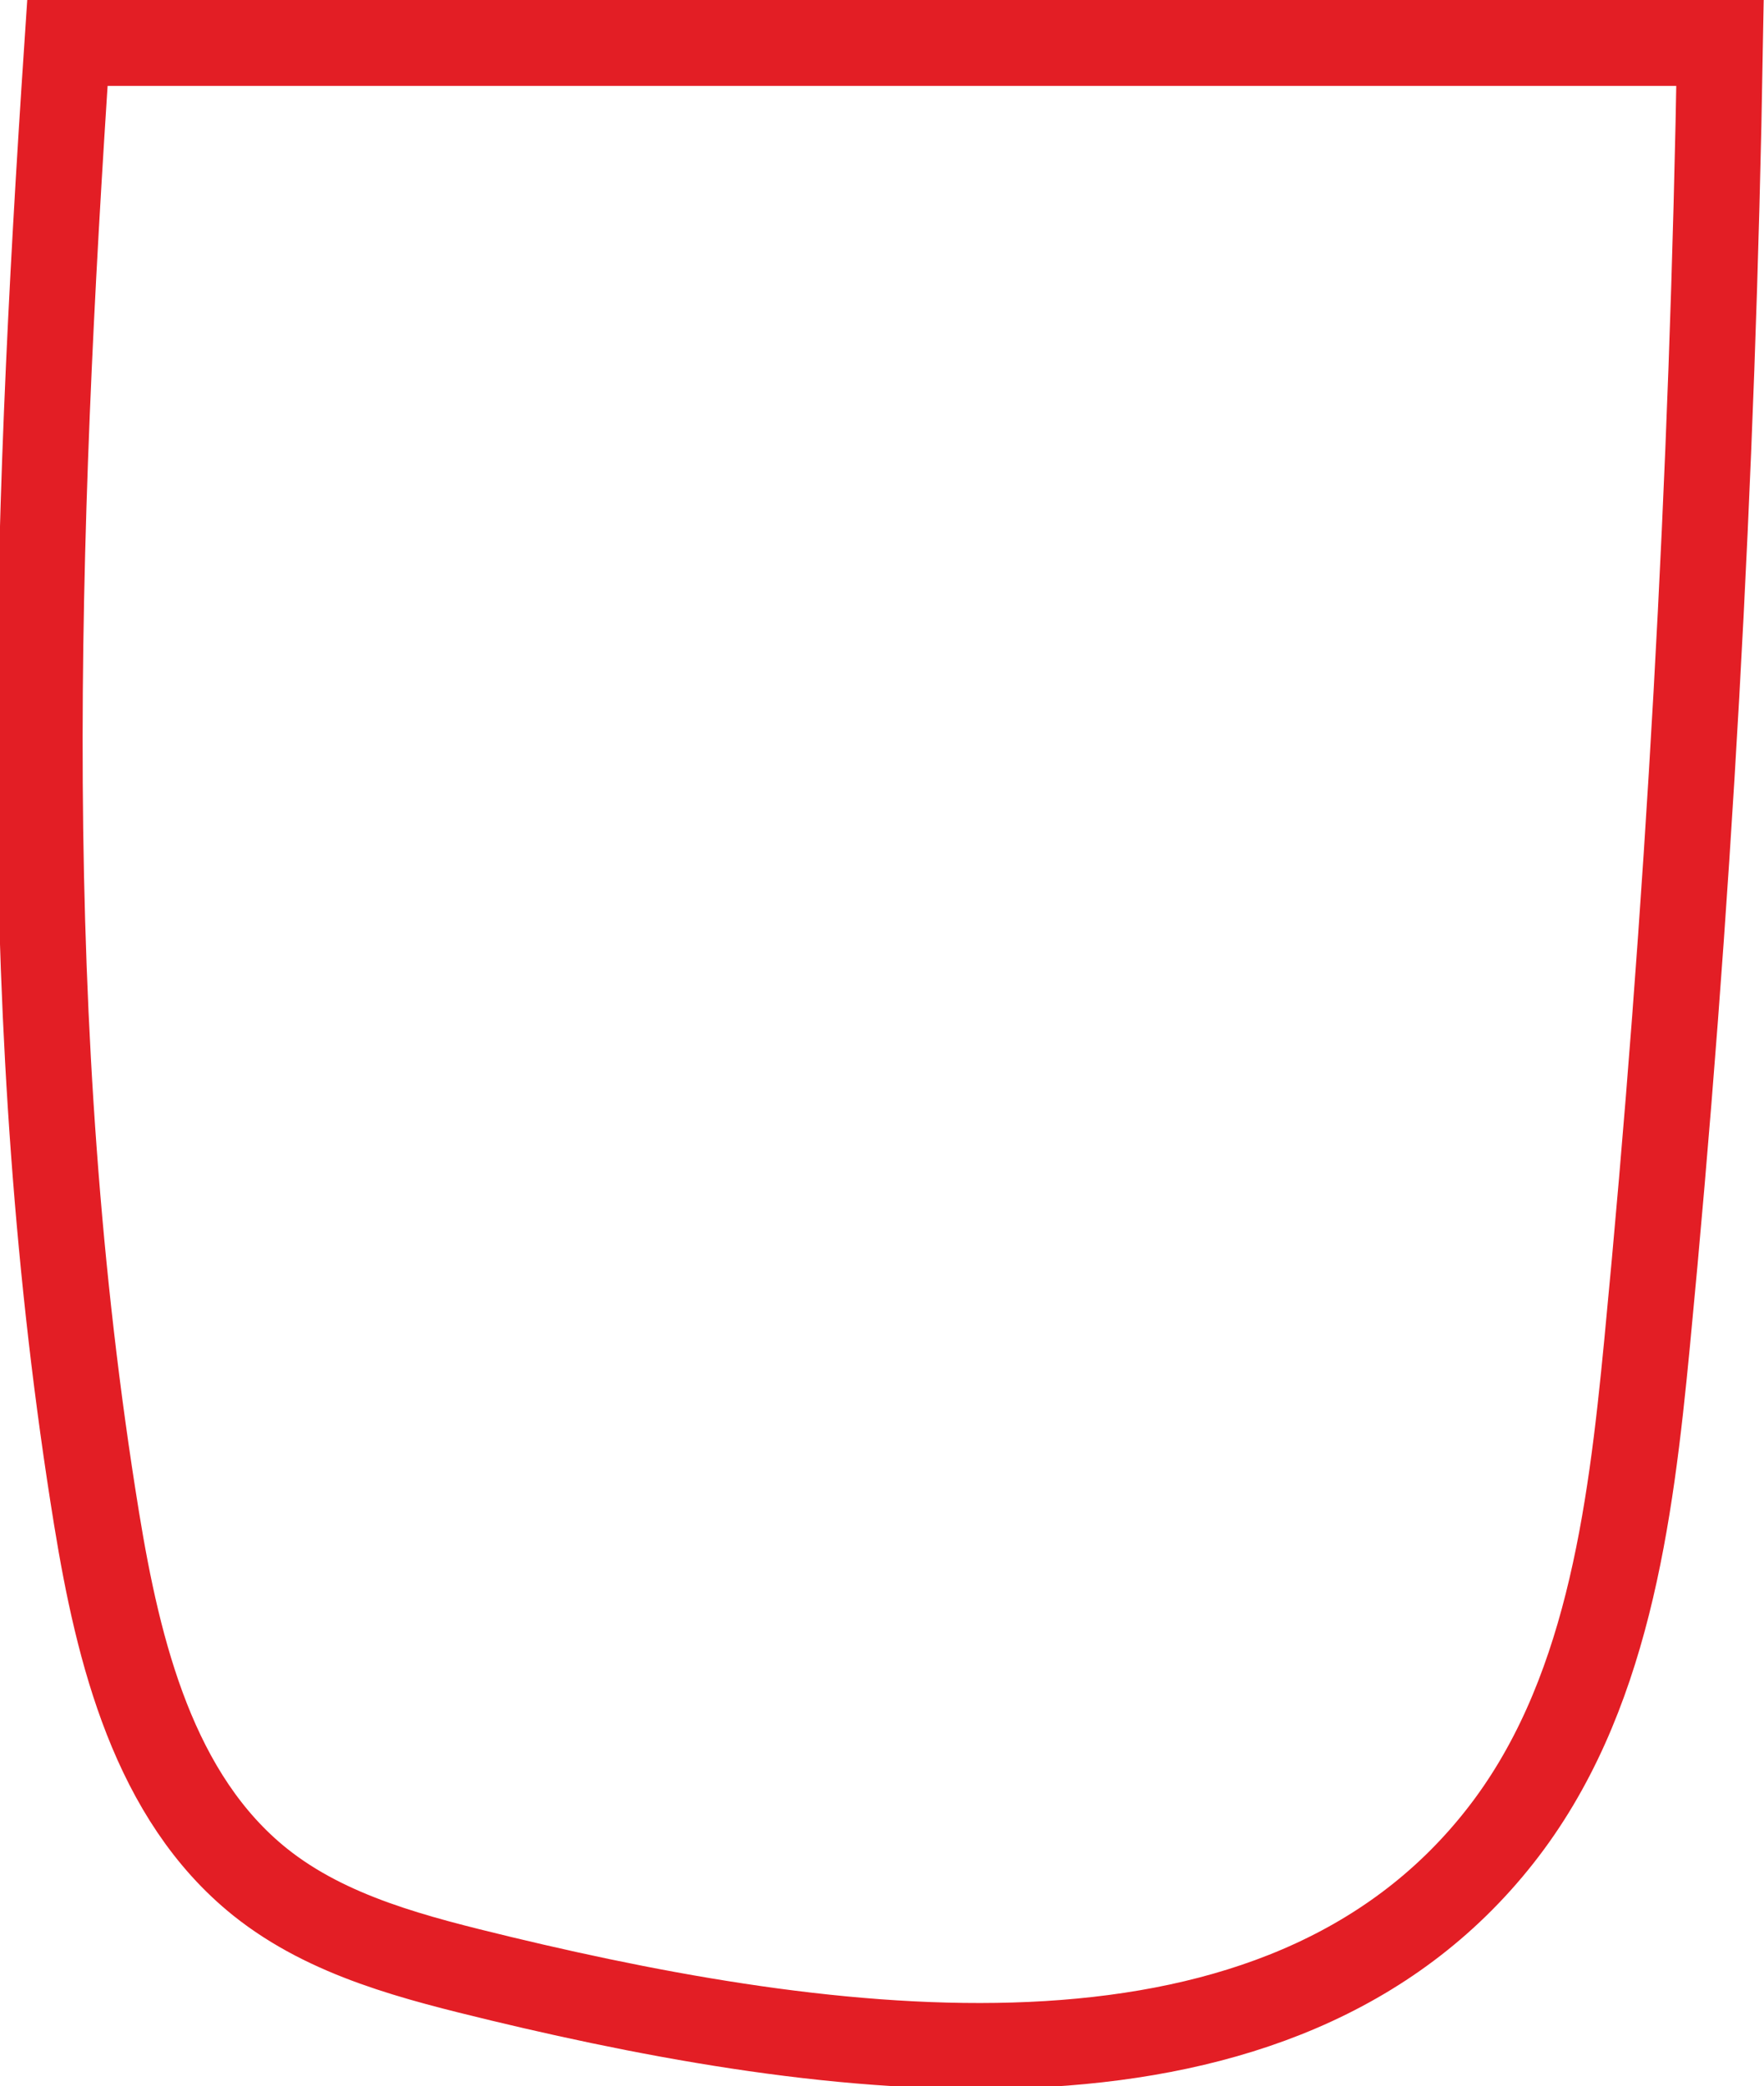 <svg width="41.084" height="48.58" viewBox="0 0 41.084 48.58" fill="none" xmlns="http://www.w3.org/2000/svg" xmlns:xlink="http://www.w3.org/1999/xlink">
	<desc>
			Created with Pixso.
	</desc>
	<defs/>
	<path id="Vector" d="M38.36 31.29C39.33 21.23 39.89 11.12 40.06 1L1.57 1C0.8 12.52 0.4 24 2.25 35.37C2.76 38.5 3.59 41.85 6.06 43.83C7.65 45.1 9.69 45.6 11.67 46.08C19.75 48.02 29.8 49.29 34.93 42.77C37.43 39.6 37.97 35.33 38.36 31.29Z" stroke="#E31E25" stroke-opacity="1" stroke-width="2"/>
</svg>

